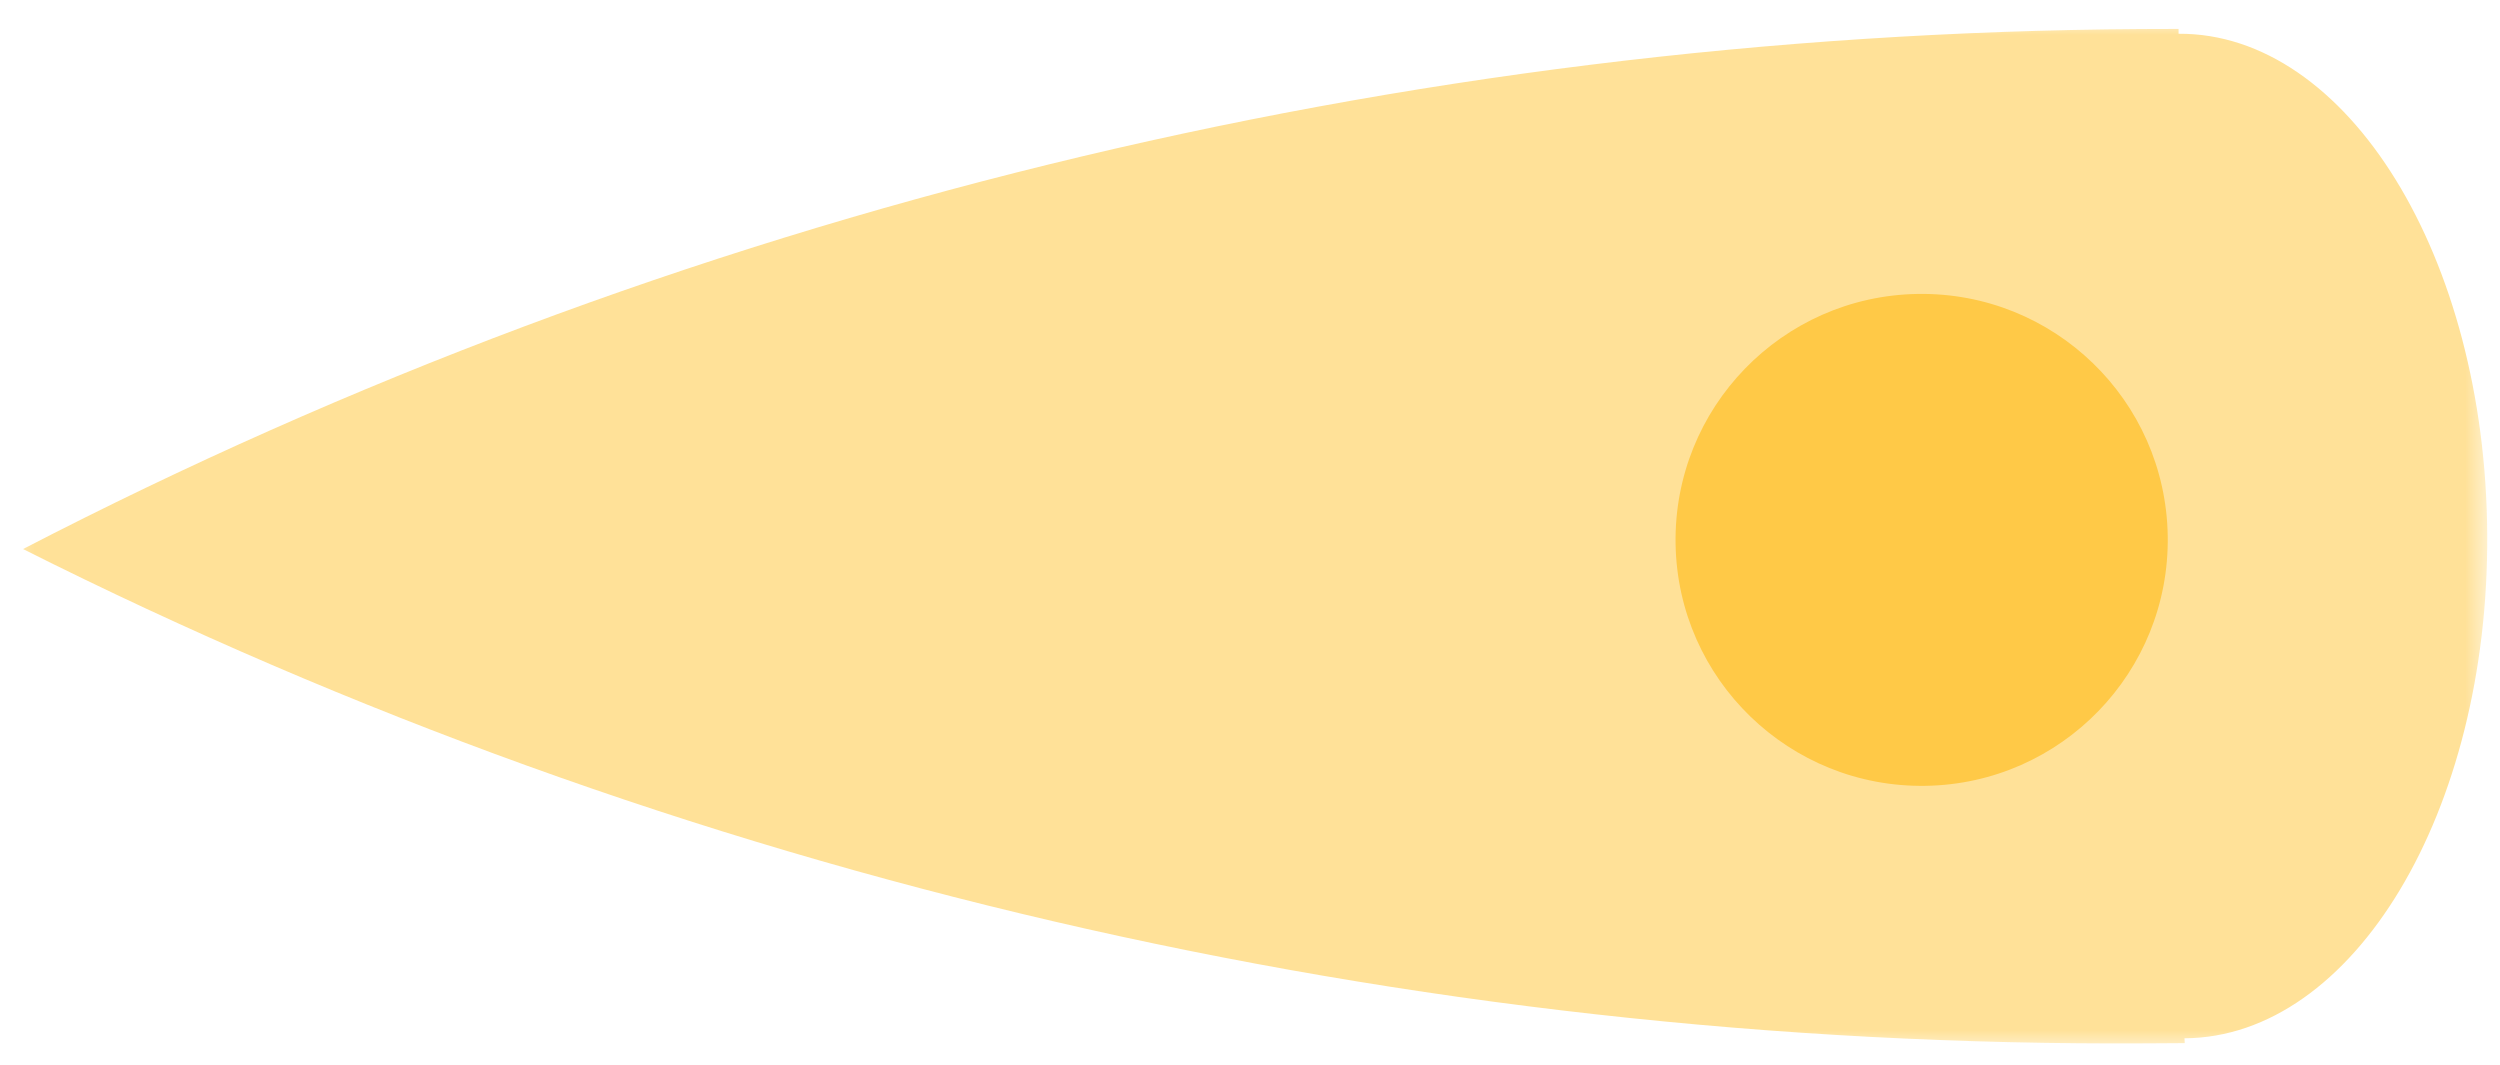 <svg width="108" height="46" viewBox="0 0 108 46" fill="none" xmlns="http://www.w3.org/2000/svg">
<mask id="mask0_26_3" style="mask-type:luminance" maskUnits="userSpaceOnUse" x="0" y="0" width="108" height="46">
<path d="M0.333 0.901H107.458V45.333H0.333V0.901Z" fill="white"/>
</mask>
<g mask="url(#mask0_26_3)">
<path d="M94.114 1.458V1.25L92.505 1.255C60.531 1.453 29.094 9.172 0.995 23.719C29.265 37.927 60.791 45.266 92.771 45.073L94.38 45.063L94.37 44.854C101.667 44.813 107.526 35.063 107.448 23.078C107.38 11.089 101.406 1.417 94.114 1.458Z" fill="#FFE198"/>
</g>
<path d="M83.188 33.948C77.312 34.042 72.479 29.359 72.385 23.495C72.292 17.625 76.974 12.792 82.844 12.698C88.719 12.604 93.552 17.281 93.646 23.151C93.74 29.026 89.057 33.854 83.188 33.948Z" fill="#FFC947"/>
</svg>
